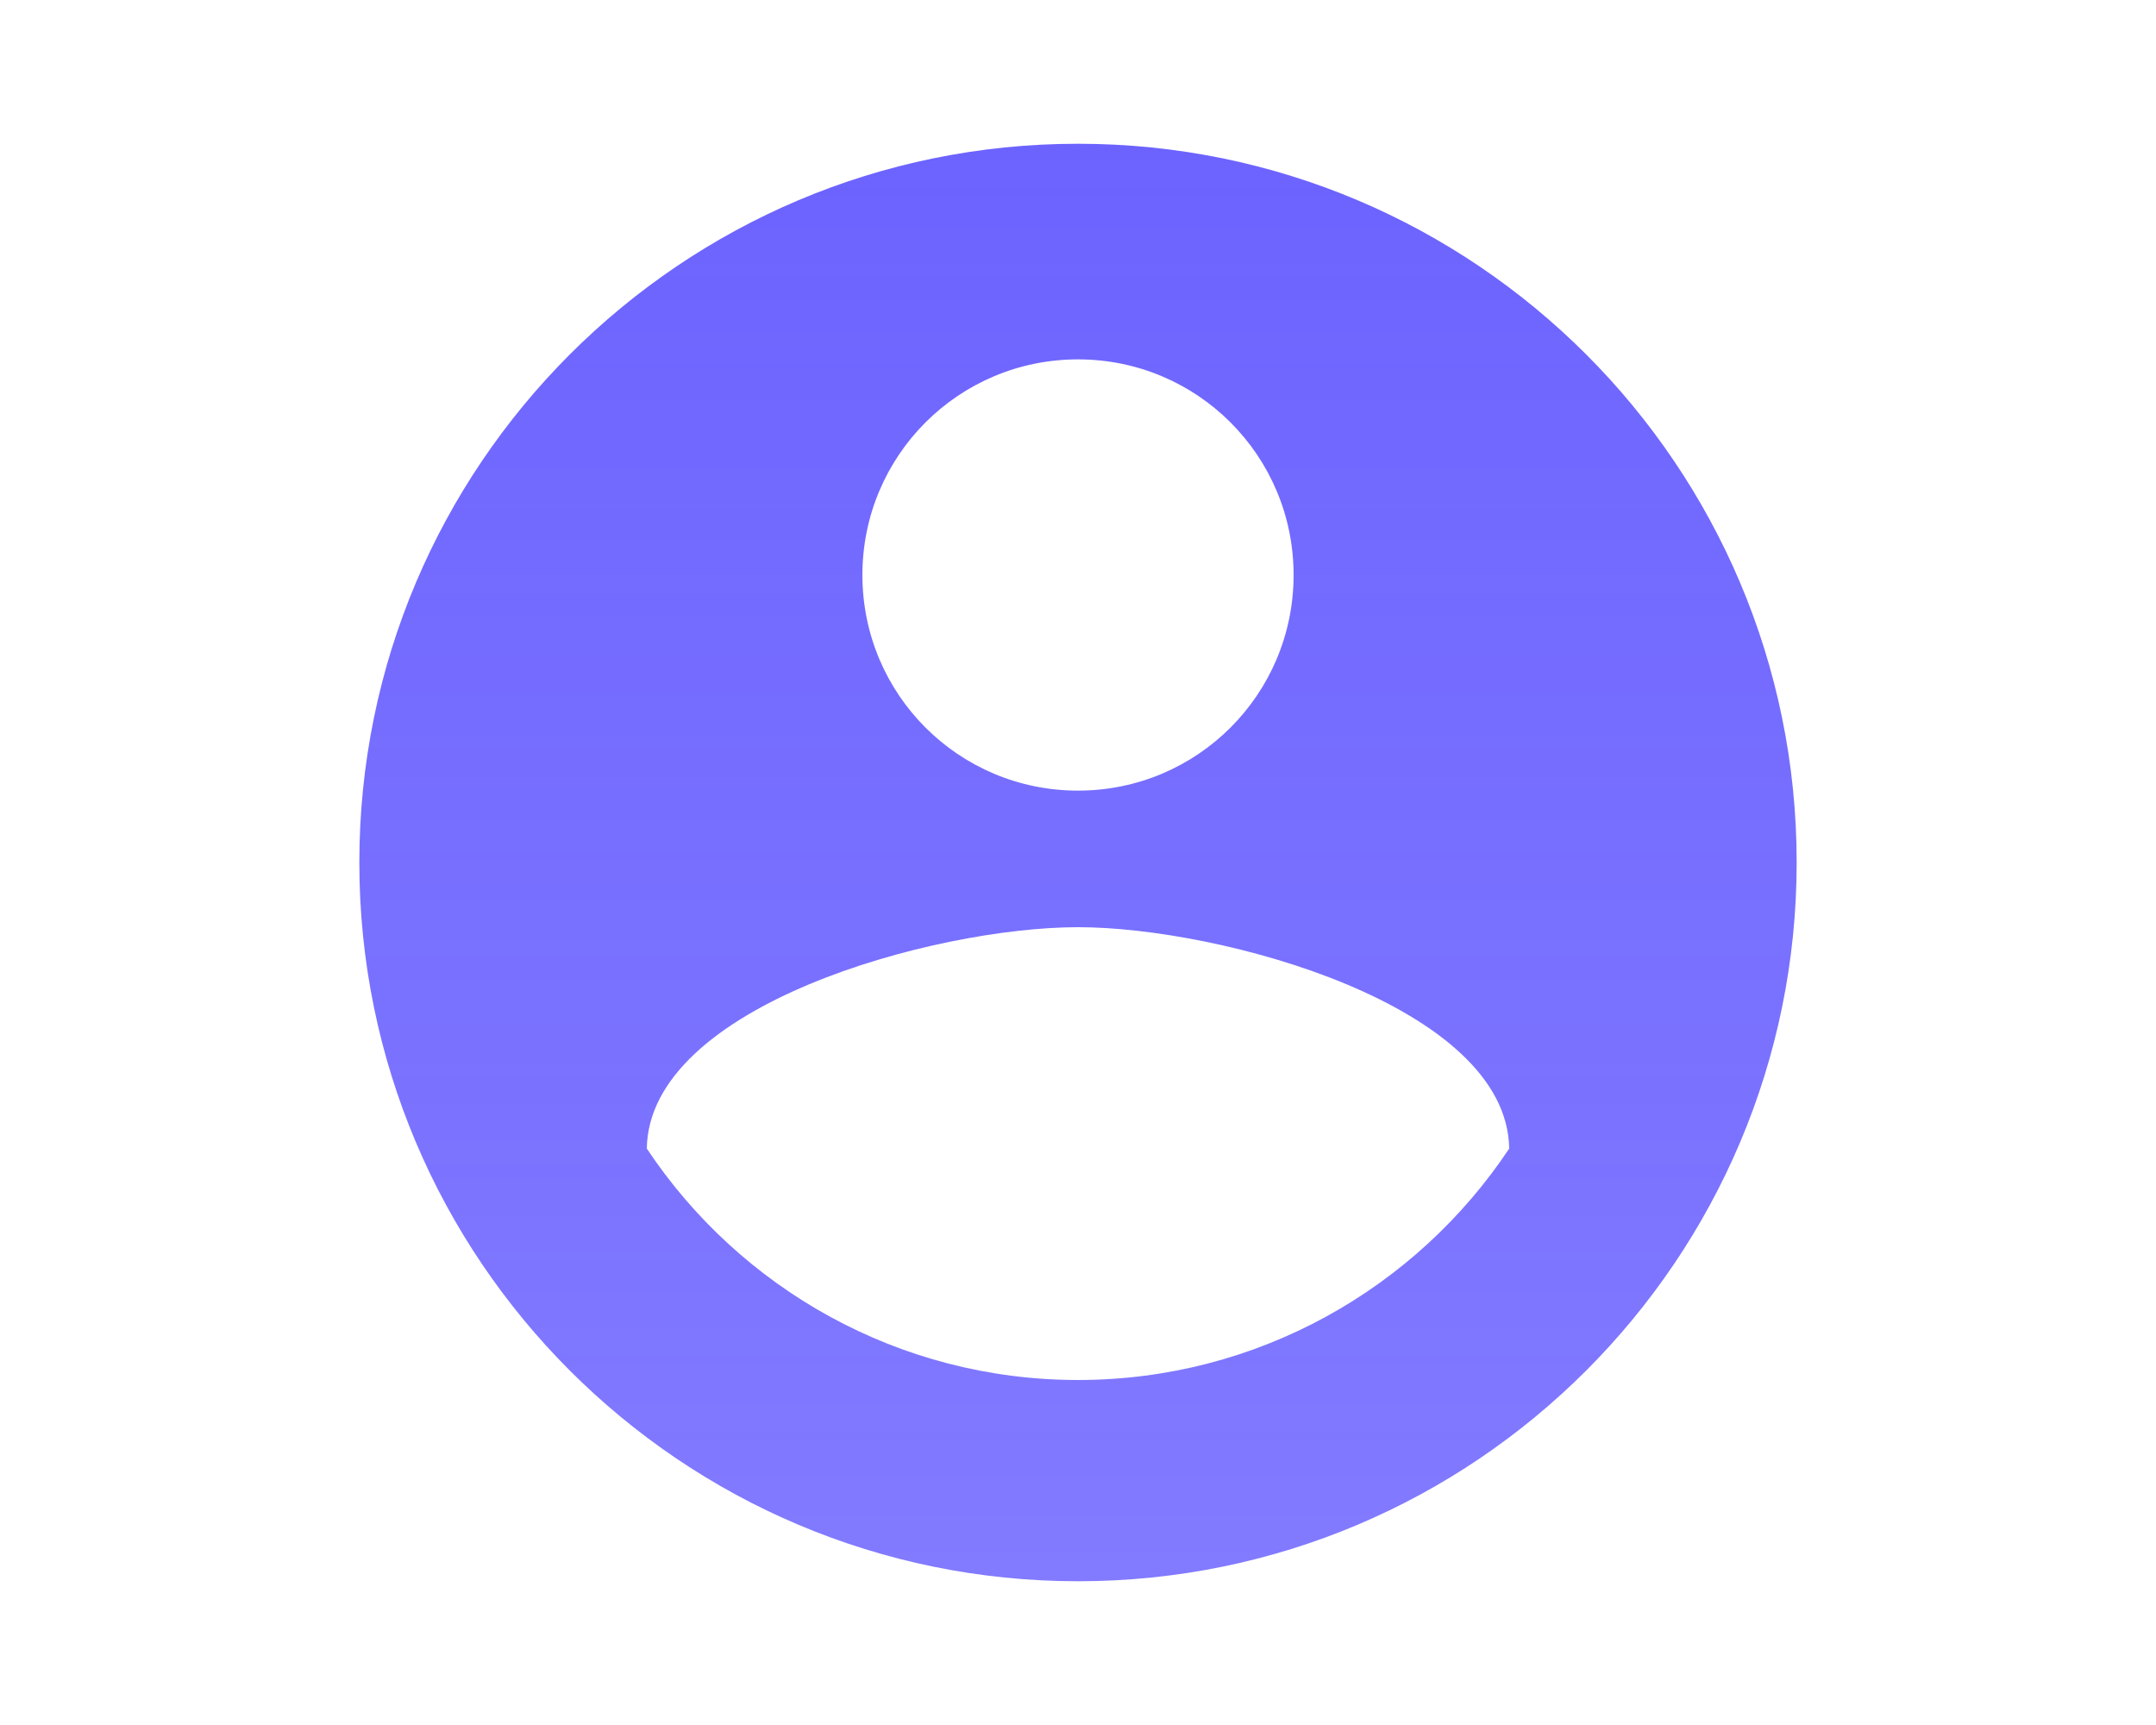 <svg width="10" height="8" viewBox="0 0 150 150" fill="none" xmlns="http://www.w3.org/2000/svg">
<path d="M75 12.5C40.5 12.5 12.5 40.5 12.5 75C12.5 109.5 40.5 137.5 75 137.5C109.5 137.5 137.5 109.5 137.5 75C137.5 40.5 109.5 12.5 75 12.5ZM75 31.25C85.375 31.25 93.75 39.625 93.75 50C93.75 60.375 85.375 68.75 75 68.75C64.625 68.75 56.25 60.375 56.25 50C56.25 39.625 64.625 31.25 75 31.25ZM75 120C59.375 120 45.562 112 37.5 99.875C37.688 87.438 62.5 80.625 75 80.625C87.438 80.625 112.312 87.438 112.5 99.875C104.438 112 90.625 120 75 120Z" fill="url(#paint0_linear)"/>
<defs>
<linearGradient id="paint0_linear" x1="75" y1="12.5" x2="75" y2="137.5" gradientUnits="userSpaceOnUse">
<stop stop-color="#6C63FF"/>
<stop offset="0.292" stop-color="#6C63FF" stop-opacity="0.952"/>
<stop offset="0.661" stop-color="#6C63FF" stop-opacity="0.901"/>
<stop offset="1" stop-color="#6C63FF" stop-opacity="0.85"/>
</linearGradient>
</defs>
</svg>
